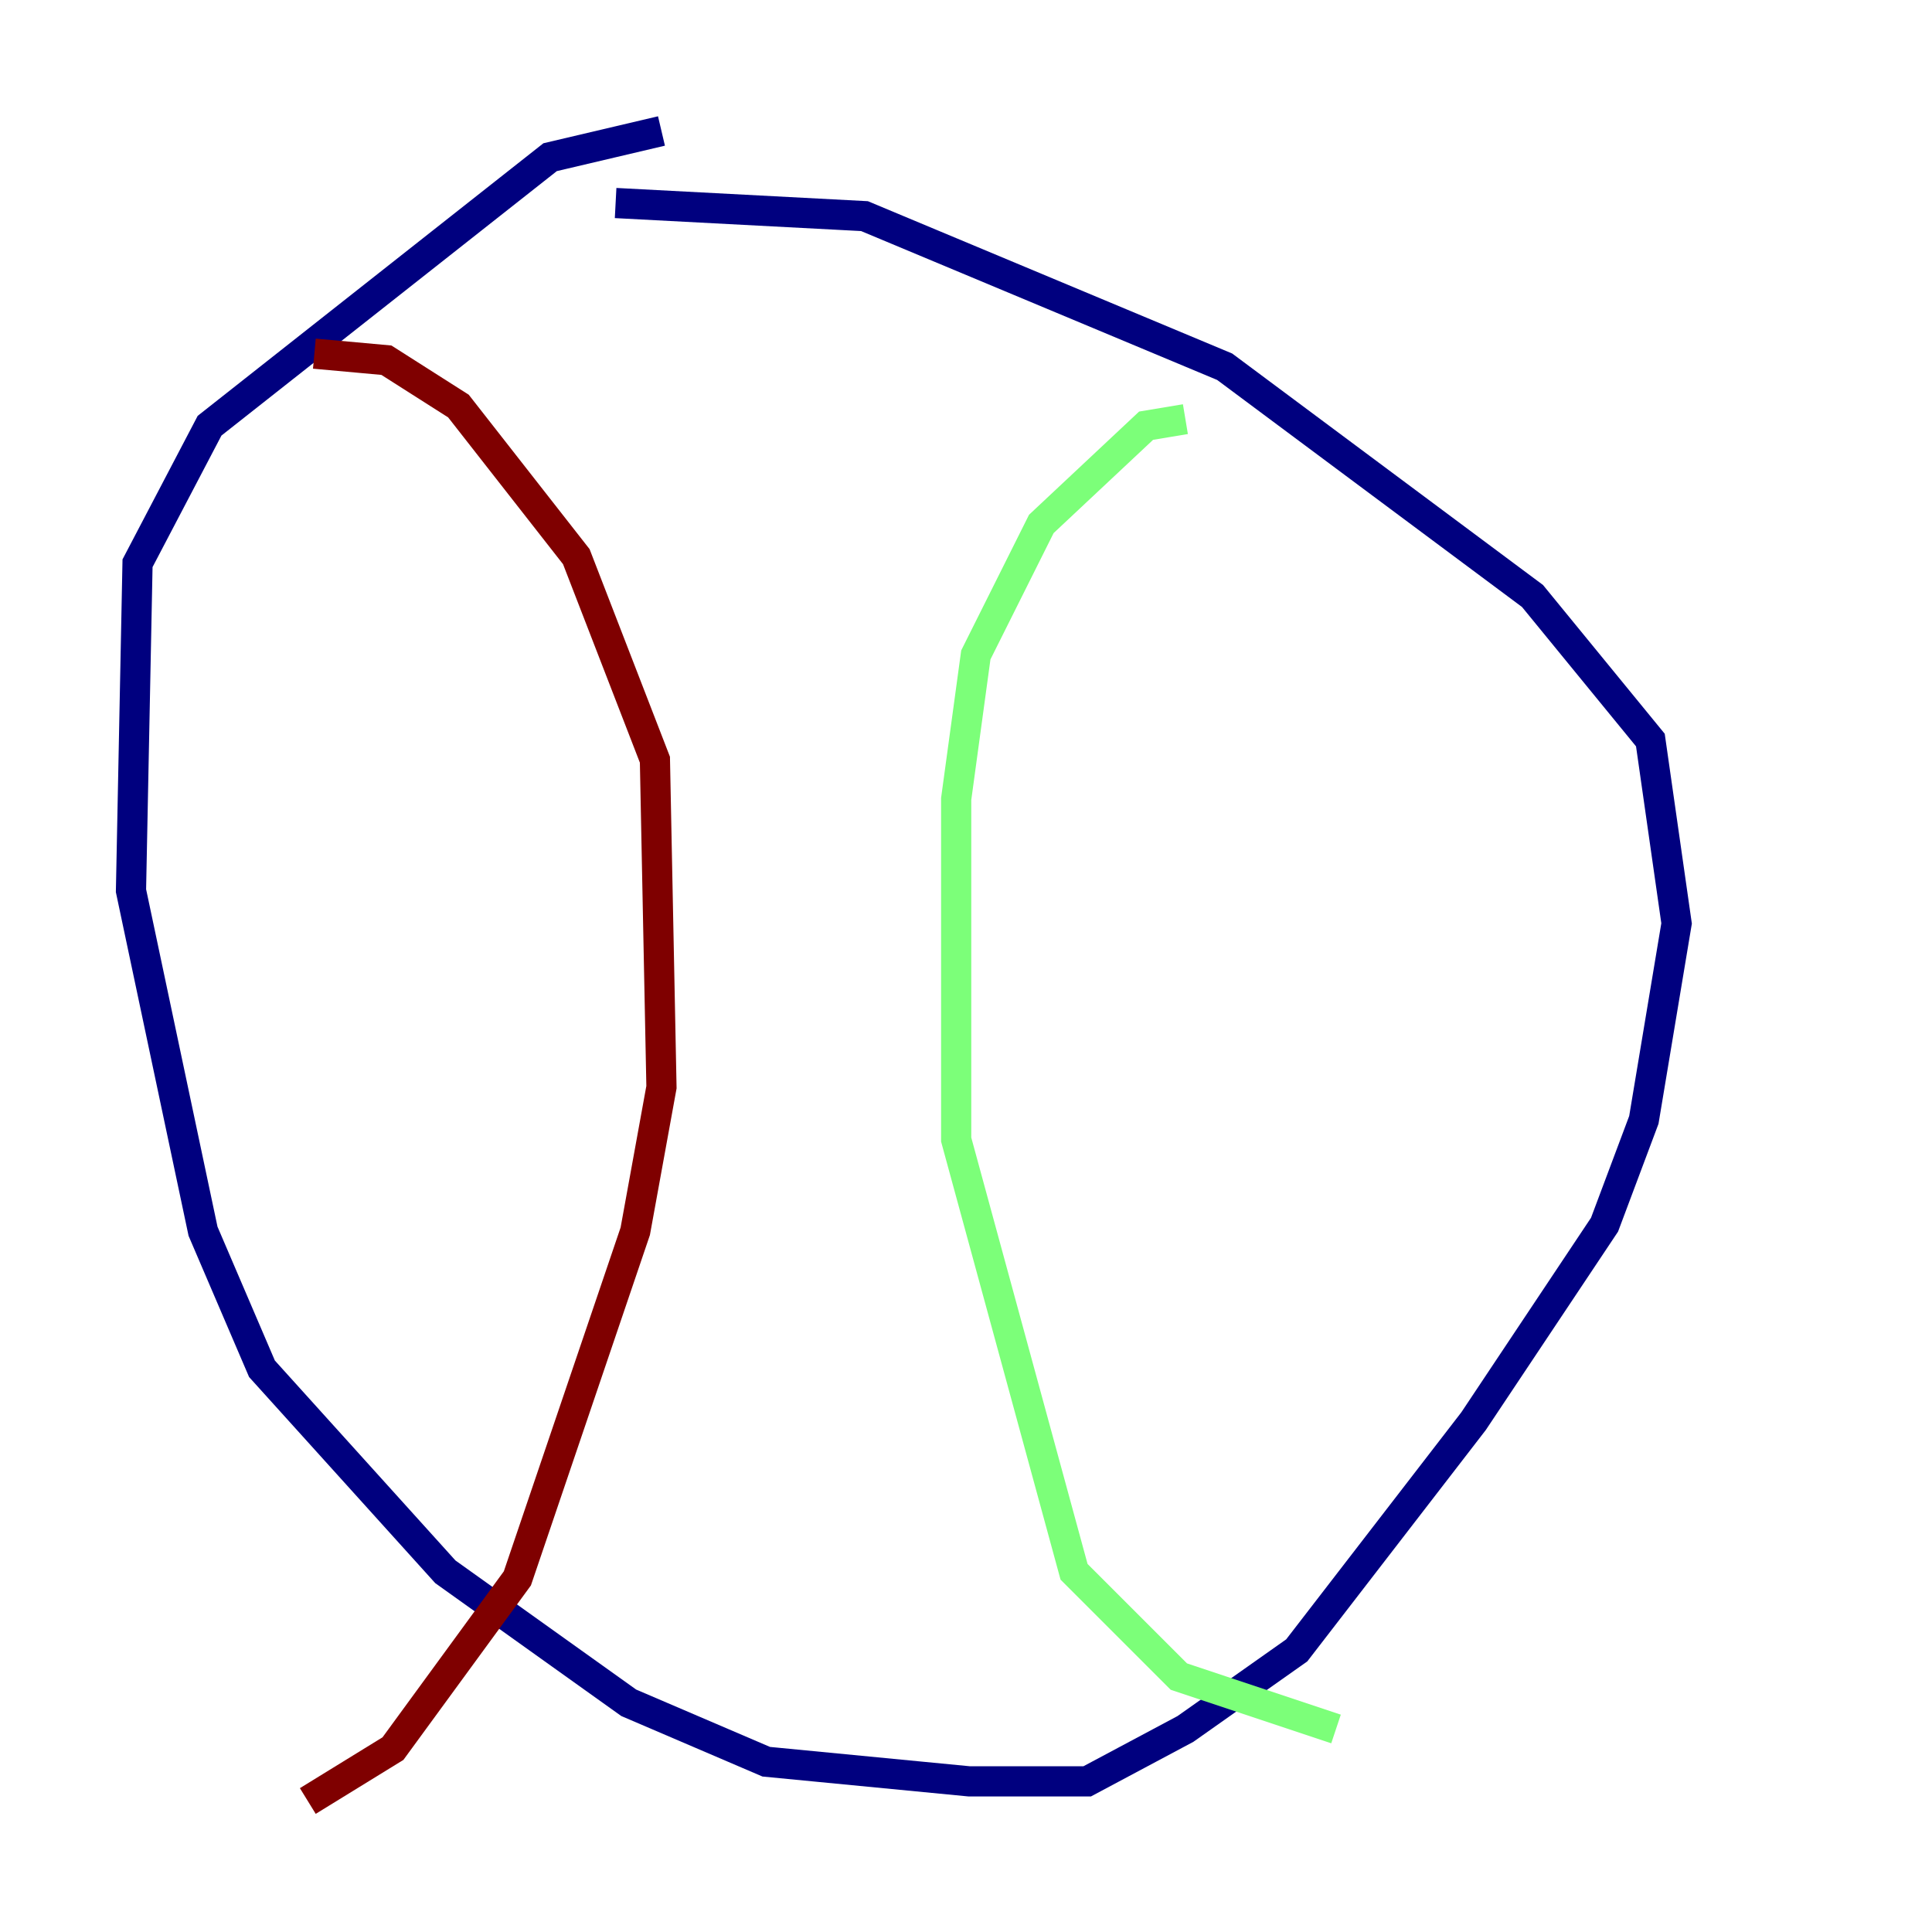 <?xml version="1.0" encoding="utf-8" ?>
<svg baseProfile="tiny" height="128" version="1.2" viewBox="0,0,128,128" width="128" xmlns="http://www.w3.org/2000/svg" xmlns:ev="http://www.w3.org/2001/xml-events" xmlns:xlink="http://www.w3.org/1999/xlink"><defs /><polyline fill="none" points="43.824,8.678 36.447,10.414 13.885,28.203 9.112,37.315 8.678,59.01 13.451,81.573 17.356,90.685 29.505,104.136 41.654,112.814 50.766,116.719 64.217,118.02 72.027,118.02 78.536,114.549 85.912,109.342 97.627,94.156 106.305,81.139 108.909,74.197 111.078,61.18 109.342,49.031 101.532,39.485 81.139,24.298 57.275,14.319 40.786,13.451" stroke="#00007f" stroke-width="2" /><polyline fill="none" points="78.536,27.77 75.932,28.203 68.99,34.712 64.651,43.39 63.349,52.936 63.349,75.498 71.159,104.136 78.102,111.078 88.515,114.549" stroke="#7cff79" stroke-width="2" /><polyline fill="none" points="20.827,23.43 25.6,23.864 30.373,26.902 38.183,36.881 43.39,50.332 43.824,72.027 42.088,81.573 34.278,104.57 26.034,115.851 20.393,119.322" stroke="#7f0000" stroke-width="2" /></svg>